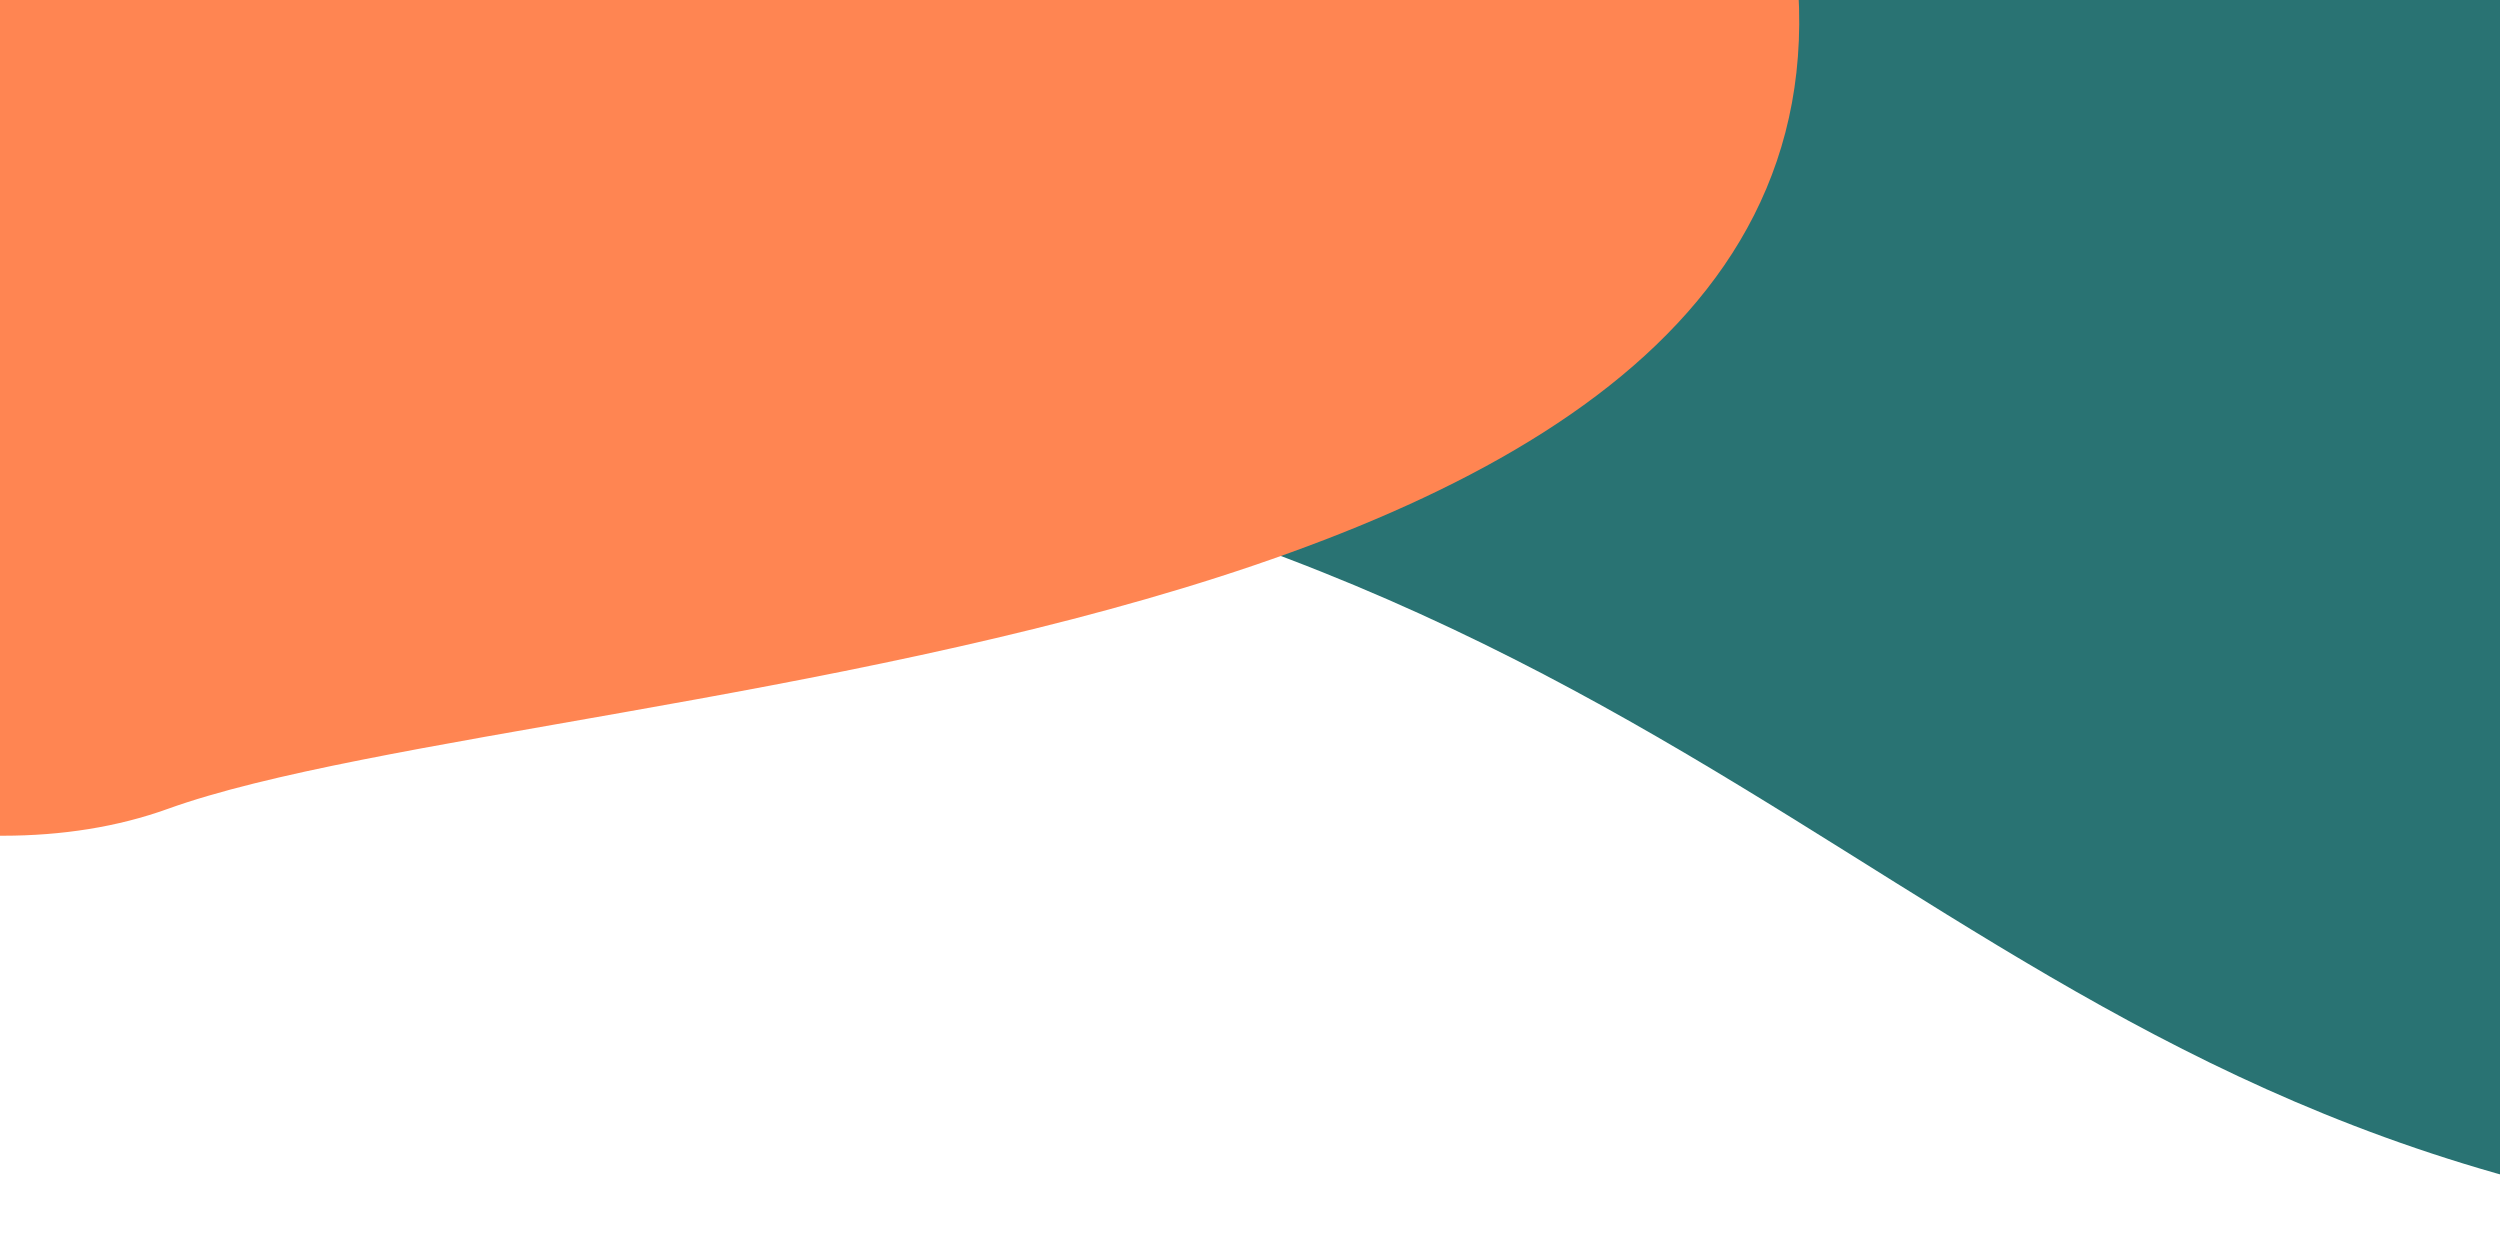 <svg width="375" height="186" viewBox="0 0 375 186" fill="none" xmlns="http://www.w3.org/2000/svg">
<path d="M80.882 59.725C-59.059 48.203 -1.04 36.481 -0.004 5.41968e-06L375.117 -2.58578e-06C385.508 58.044 492.391 199.088 398.013 181.522C280.04 159.563 255.809 74.126 80.882 59.725Z" fill="#297373"/>
<path d="M264.791 -25.911C244.218 -88.234 209.468 -62.89 193.842 -73.959C108.874 -86.655 -102.064 -168.581 -124.722 -59.196C-153.045 77.534 -34.439 142.828 25.137 121.342C84.712 99.856 306.075 99.155 264.791 -25.911Z" fill="#FF8552"/>
</svg>
